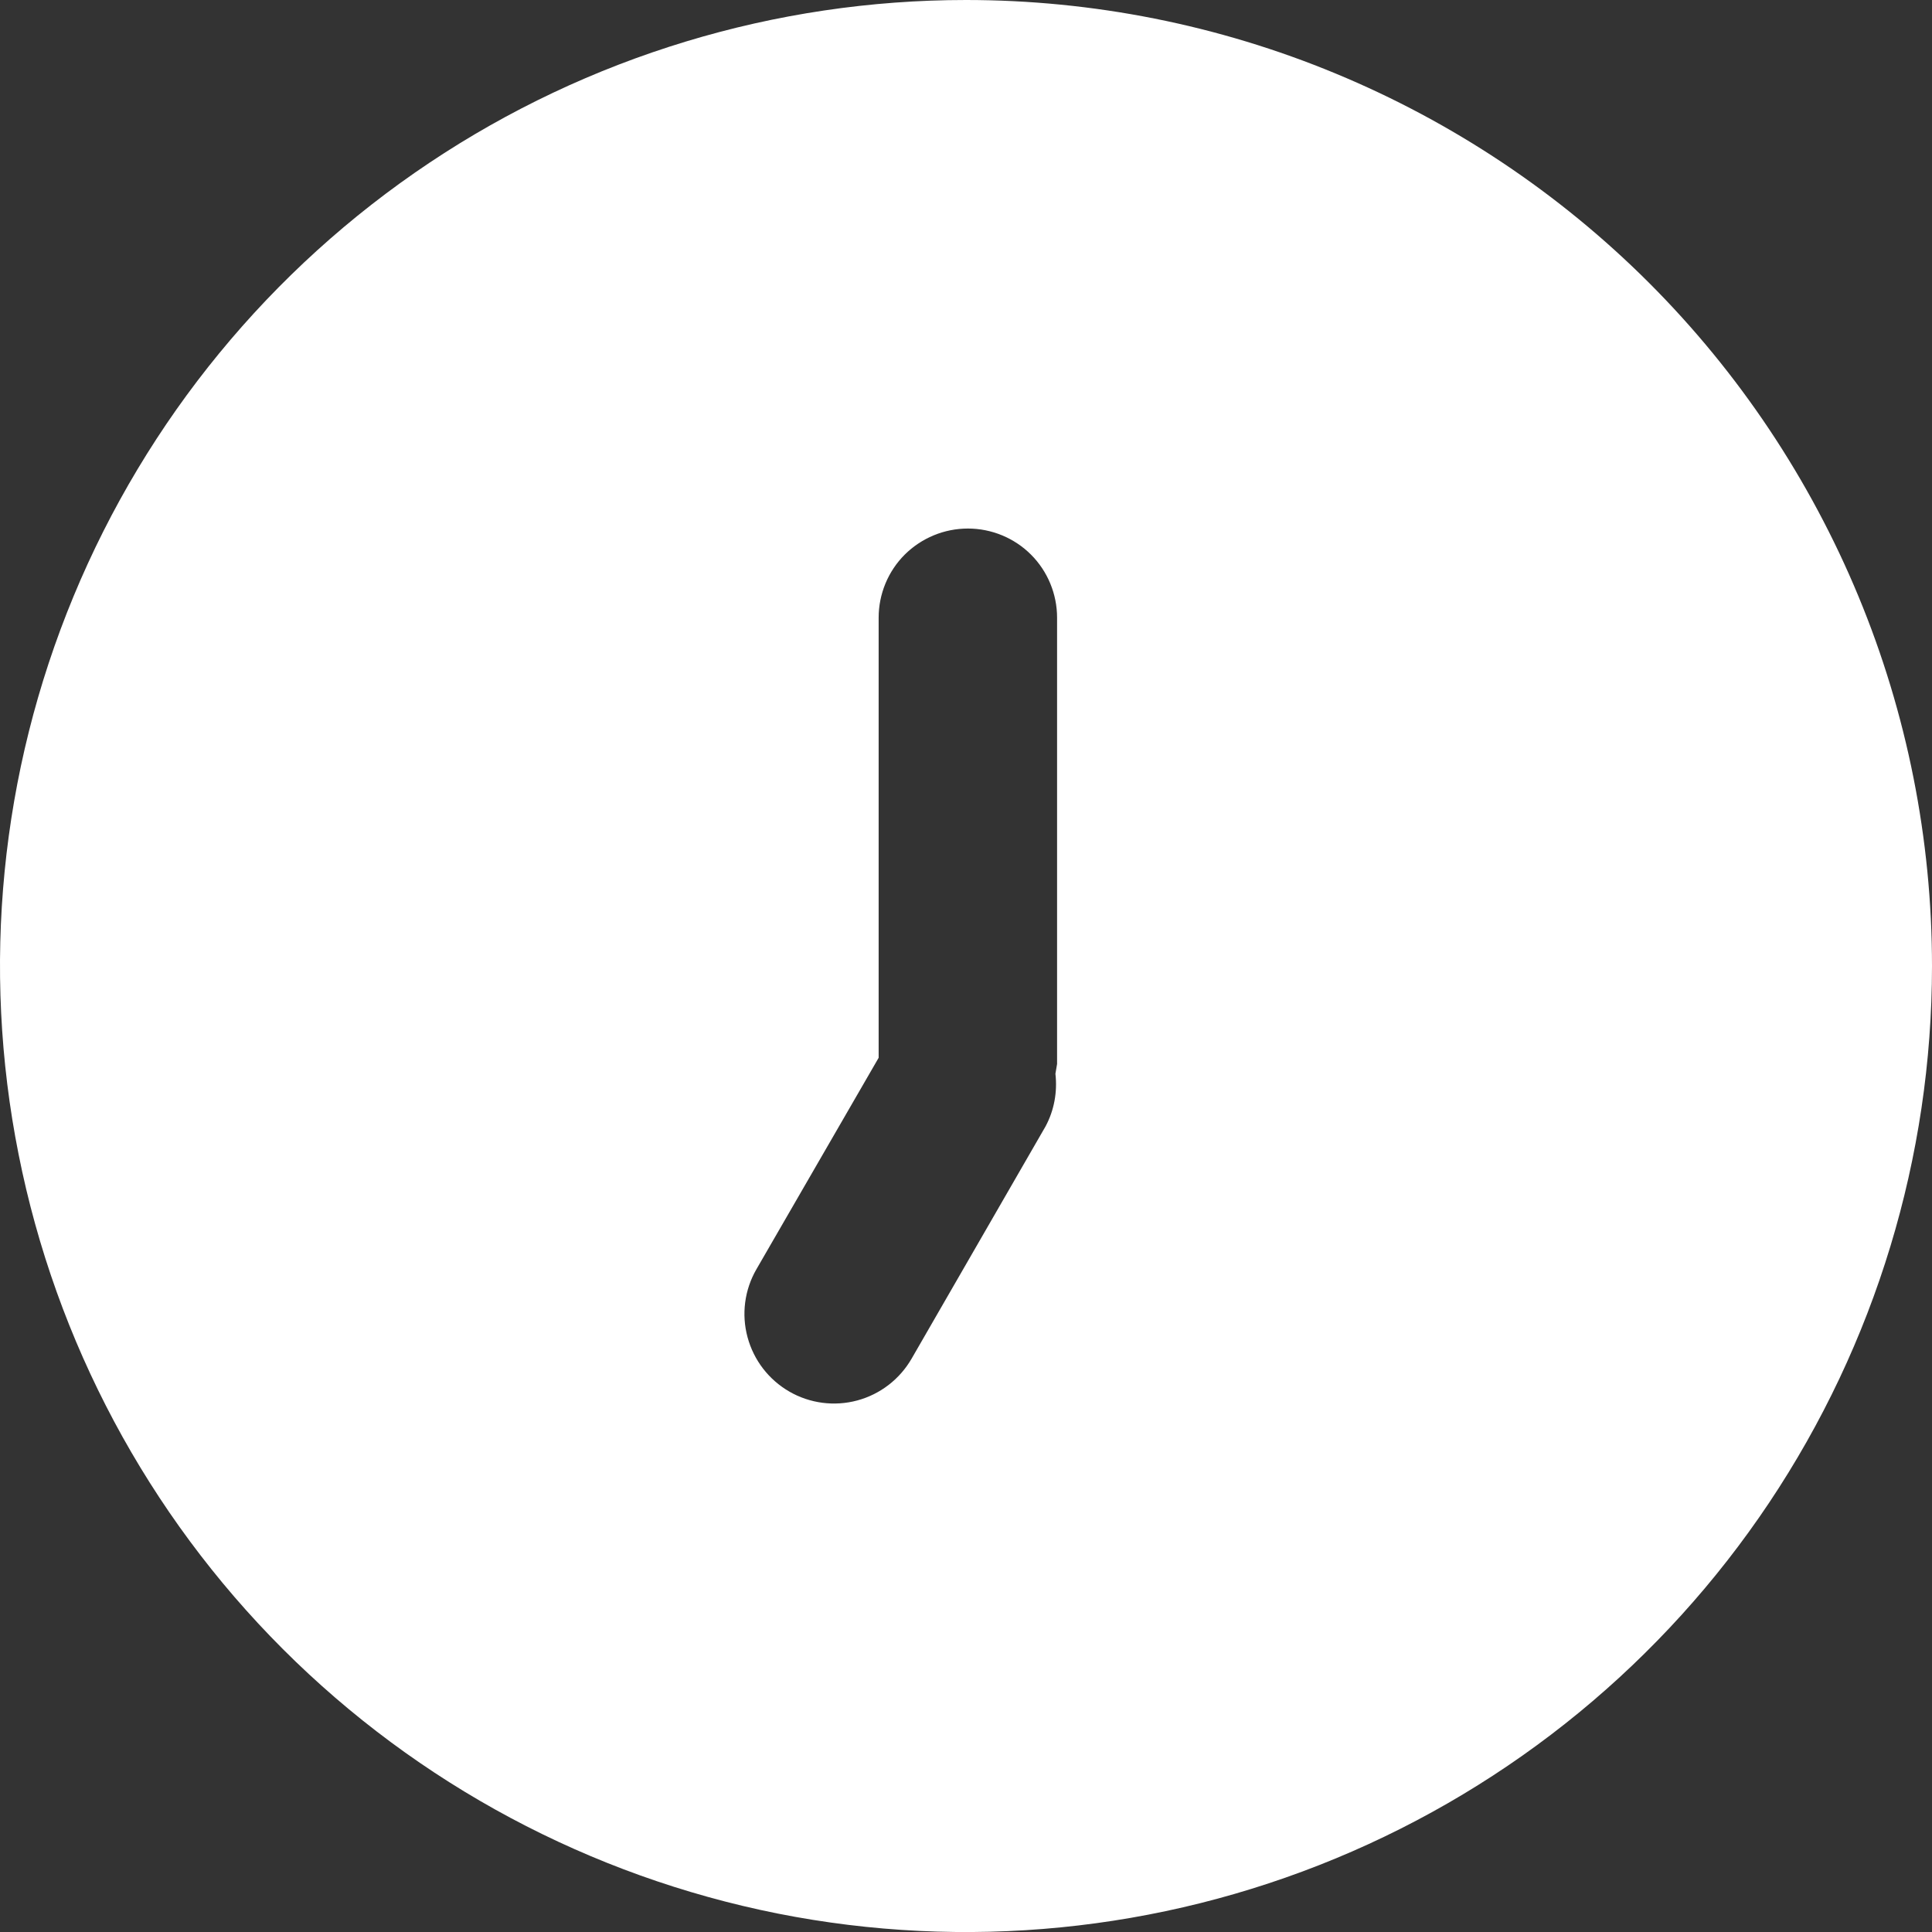 <svg width="14" height="14" viewBox="0 0 14 14" fill="none" xmlns="http://www.w3.org/2000/svg">
<rect x="0" y="0" width="14" height="14" fill="#333333" stroke="none"/>
<path fill-rule="evenodd" clip-rule="evenodd" d="M3.111 1.18C4.262 0.411 5.616 0 7 0C7.919 0 8.83 0.181 9.679 0.533C10.528 0.885 11.3 1.4 11.95 2.05C12.6 2.7 13.115 3.472 13.467 4.321C13.819 5.17 14 6.081 14 7C14 8.384 13.589 9.738 12.82 10.889C12.051 12.04 10.958 12.937 9.679 13.467C8.4 13.997 6.992 14.136 5.634 13.866C4.277 13.595 3.029 12.929 2.05 11.95C1.071 10.971 0.405 9.723 0.135 8.366C-0.136 7.008 0.003 5.6 0.533 4.321C1.063 3.042 1.96 1.949 3.111 1.18ZM7.014 3.83C6.842 3.83 6.678 3.898 6.556 4.019C6.435 4.14 6.367 4.305 6.367 4.476V7.665L5.481 9.198C5.395 9.347 5.372 9.524 5.417 9.69C5.462 9.857 5.571 9.998 5.72 10.084C5.869 10.17 6.047 10.193 6.213 10.148C6.379 10.103 6.52 9.994 6.606 9.845L7.576 8.163C7.639 8.046 7.663 7.913 7.648 7.781L7.66 7.71V4.476C7.66 4.305 7.592 4.14 7.471 4.019C7.35 3.898 7.185 3.83 7.014 3.83Z" fill="white"/>
</svg>
